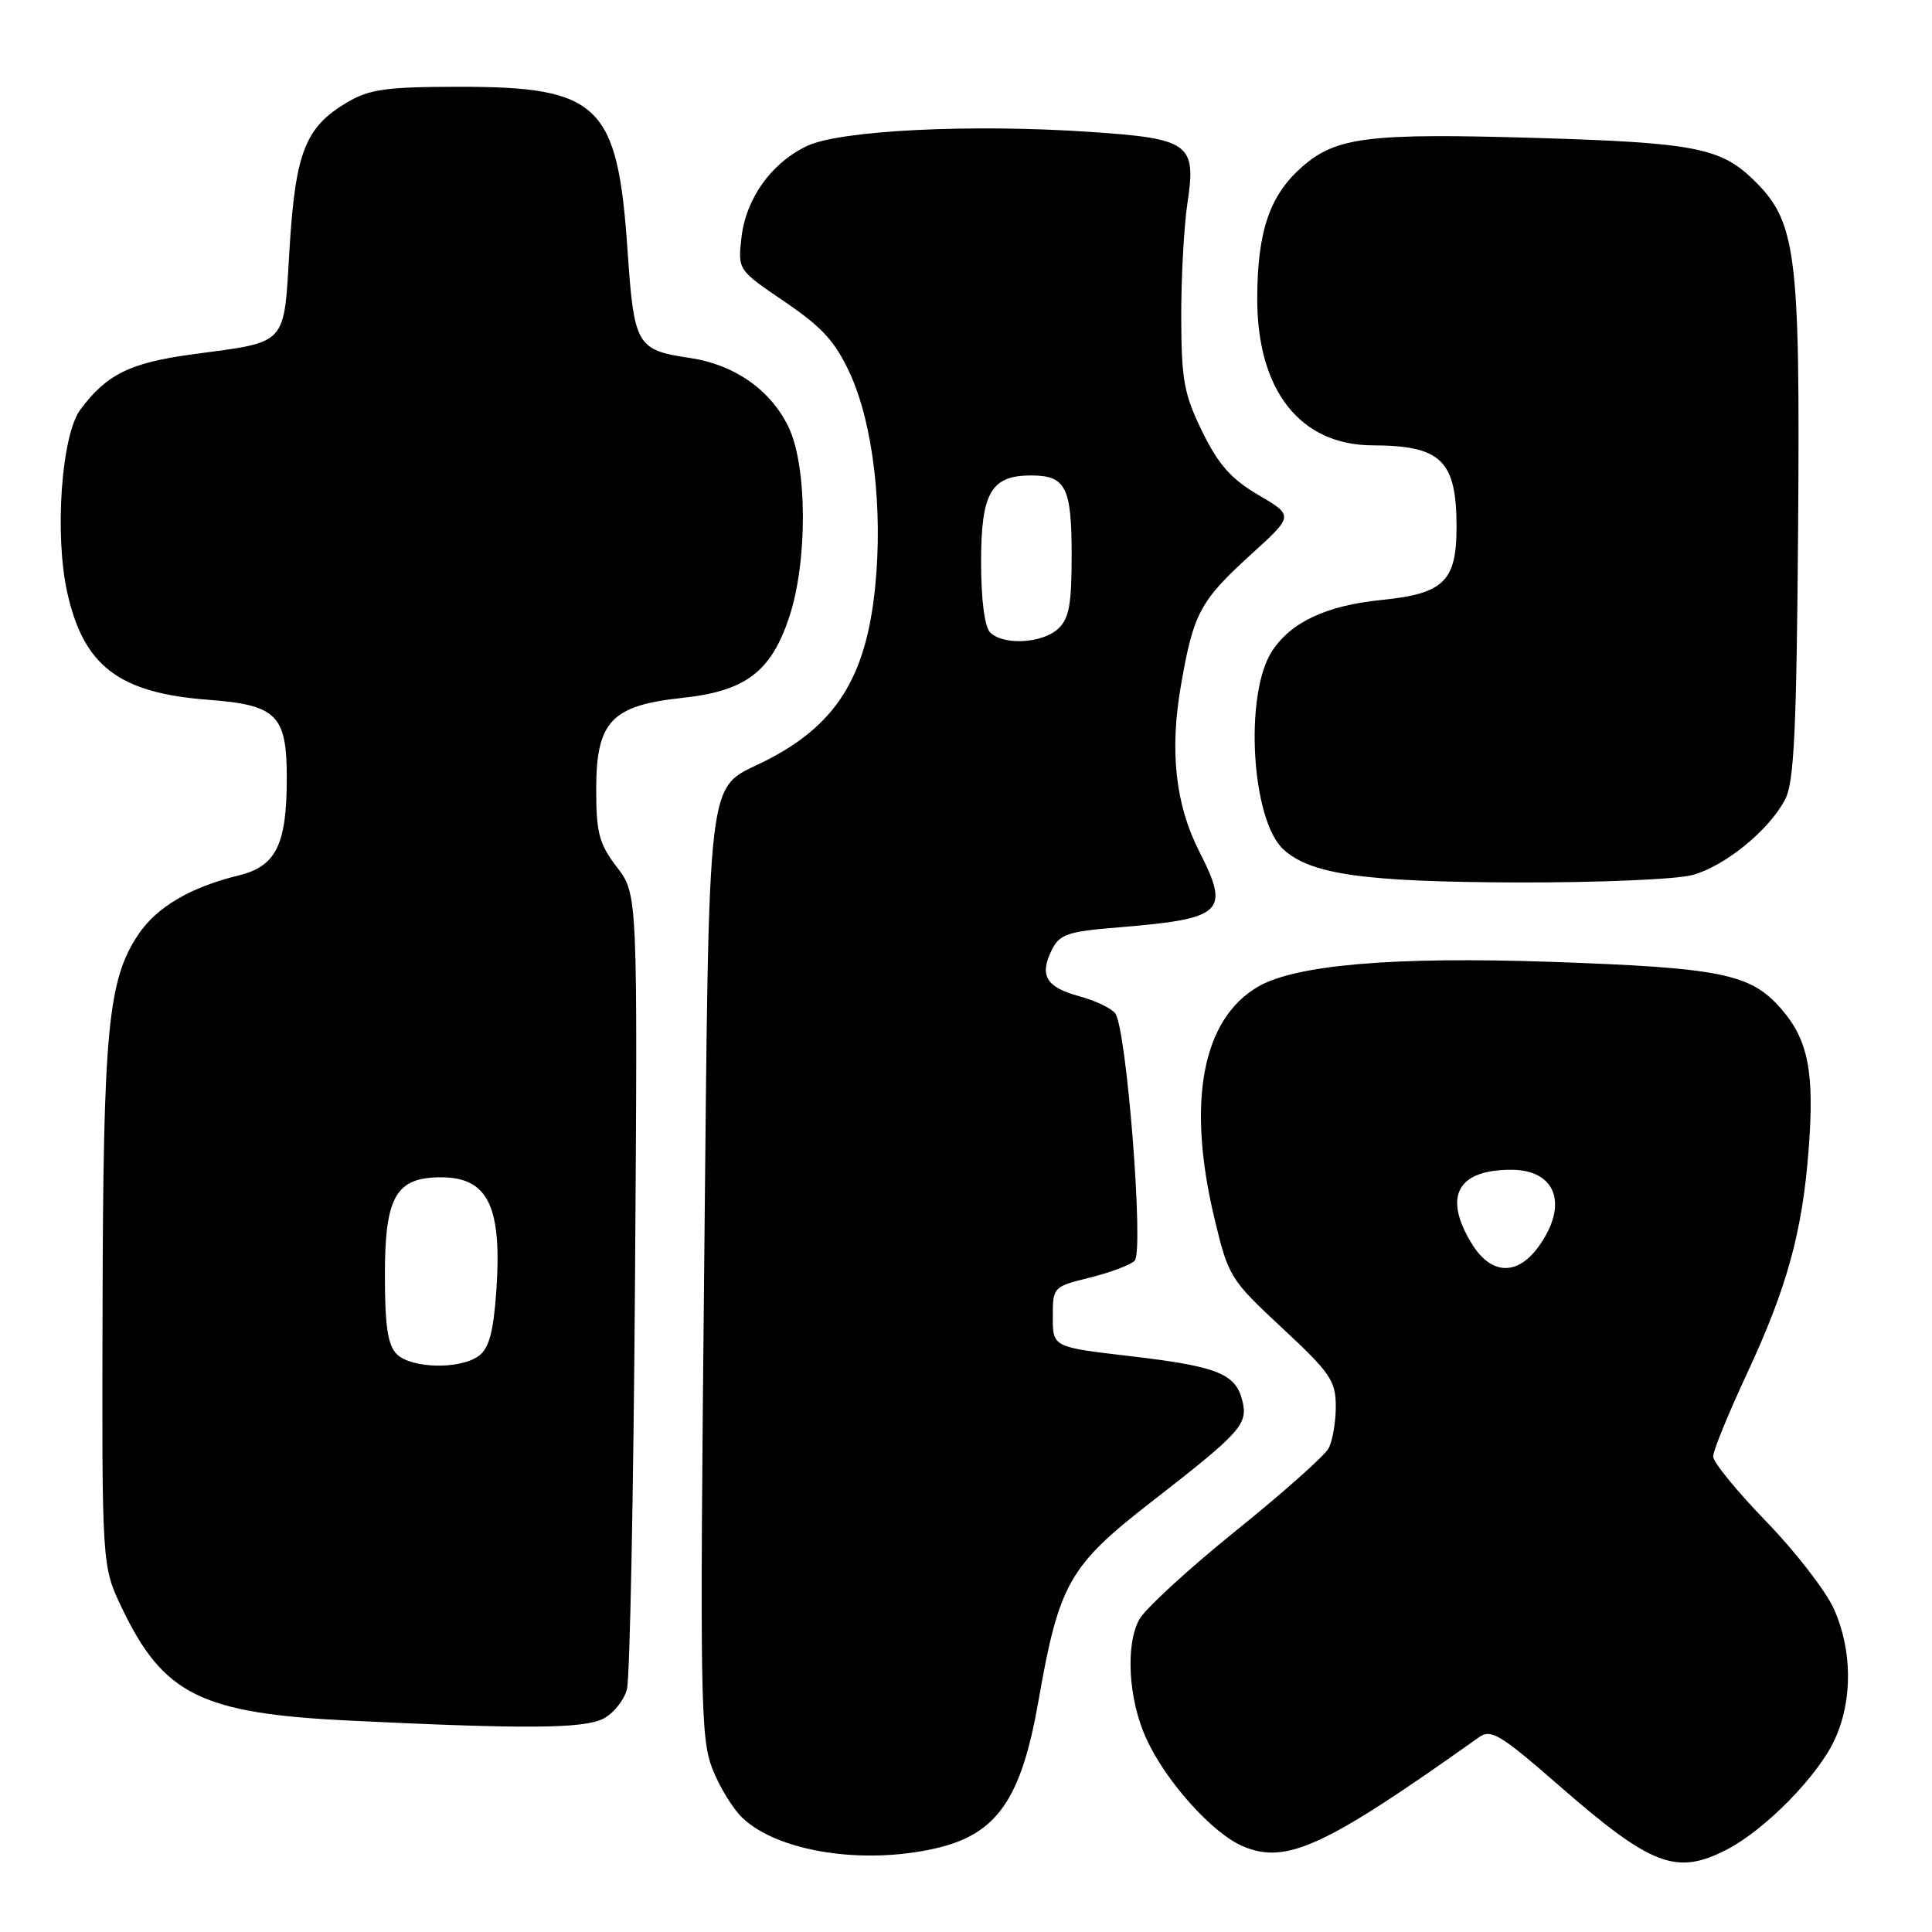 <?xml version="1.0" encoding="UTF-8" standalone="no"?>
<!DOCTYPE svg PUBLIC "-//W3C//DTD SVG 1.1//EN" "http://www.w3.org/Graphics/SVG/1.1/DTD/svg11.dtd" >
<svg xmlns="http://www.w3.org/2000/svg" xmlns:xlink="http://www.w3.org/1999/xlink" version="1.1" viewBox="0 0 256 256">
 <g >
 <path fill="currentColor"
d=" M 228.79 245.09 C 233.89 242.46 240.90 235.32 243.11 230.50 C 245.51 225.30 245.45 218.60 242.98 213.15 C 241.89 210.75 237.85 205.54 234.00 201.57 C 230.15 197.60 227.00 193.74 227.00 192.99 C 227.00 192.24 229.01 187.32 231.46 182.06 C 236.78 170.65 238.81 163.29 239.65 152.39 C 240.45 142.01 239.61 137.77 235.95 133.60 C 231.94 129.02 227.99 128.23 205.50 127.45 C 184.67 126.73 171.68 127.84 166.68 130.75 C 159.29 135.07 157.23 146.04 160.92 161.44 C 162.77 169.18 162.99 169.54 169.91 175.98 C 176.28 181.91 177.00 182.97 177.00 186.36 C 177.00 188.43 176.57 190.94 176.04 191.92 C 175.52 192.90 169.96 197.84 163.69 202.89 C 157.43 207.94 151.69 213.22 150.94 214.62 C 149.11 218.03 149.53 225.17 151.86 230.31 C 154.44 236.02 160.67 242.96 164.73 244.66 C 170.48 247.06 175.54 244.72 195.95 230.21 C 197.56 229.06 198.77 229.78 206.56 236.58 C 218.82 247.27 222.11 248.53 228.79 245.09 Z  M 124.00 244.91 C 132.11 243.05 135.33 238.41 137.61 225.33 C 140.31 209.88 141.68 207.46 152.47 199.08 C 164.49 189.74 165.40 188.73 164.61 185.57 C 163.71 182.00 161.27 181.04 149.70 179.69 C 139.50 178.50 139.50 178.50 139.50 174.50 C 139.50 170.54 139.55 170.49 144.41 169.29 C 147.11 168.62 149.78 167.62 150.35 167.05 C 151.60 165.80 149.27 136.13 147.76 134.26 C 147.22 133.57 145.07 132.56 142.99 132.00 C 138.62 130.82 137.69 129.26 139.36 125.89 C 140.41 123.78 141.45 123.43 148.21 122.88 C 162.11 121.74 163.02 120.89 158.93 112.87 C 155.75 106.64 154.96 99.53 156.48 90.82 C 158.14 81.23 159.01 79.61 165.83 73.41 C 171.42 68.33 171.42 68.33 166.75 65.59 C 163.14 63.48 161.45 61.57 159.31 57.20 C 156.89 52.25 156.54 50.37 156.52 42.02 C 156.51 36.79 156.88 29.99 157.34 26.92 C 158.54 19.03 157.65 18.37 144.49 17.48 C 128.67 16.40 111.25 17.27 106.91 19.35 C 102.16 21.63 98.83 26.32 98.24 31.53 C 97.77 35.76 97.77 35.77 103.99 39.99 C 108.97 43.38 110.69 45.27 112.65 49.54 C 115.69 56.19 117.01 67.42 115.96 77.81 C 114.75 89.83 110.72 96.17 101.26 100.90 C 93.50 104.79 93.99 100.64 93.30 168.82 C 92.73 224.60 92.82 230.25 94.36 234.28 C 95.29 236.71 97.12 239.70 98.42 240.92 C 103.16 245.37 114.39 247.13 124.00 244.91 Z  M 79.93 227.74 C 81.27 227.06 82.68 225.31 83.07 223.85 C 83.46 222.39 83.94 198.09 84.14 169.85 C 84.50 118.50 84.50 118.50 81.75 114.91 C 79.38 111.81 79.00 110.38 79.00 104.61 C 79.00 95.60 80.99 93.48 90.43 92.47 C 98.79 91.58 102.17 89.02 104.58 81.76 C 107.04 74.35 106.98 61.67 104.45 56.51 C 102.07 51.64 97.31 48.32 91.47 47.44 C 84.32 46.37 84.02 45.86 83.14 32.99 C 81.83 13.89 79.37 11.50 61.00 11.50 C 51.23 11.50 48.98 11.81 46.04 13.54 C 40.47 16.81 39.15 20.14 38.37 32.88 C 37.58 45.98 38.27 45.23 25.50 46.95 C 17.23 48.07 14.14 49.59 10.65 54.27 C 8.14 57.63 7.20 70.85 8.92 78.55 C 11.10 88.29 15.79 91.84 27.66 92.73 C 36.67 93.42 38.00 94.74 38.00 103.07 C 38.00 111.91 36.59 114.78 31.66 115.99 C 25.25 117.55 20.78 120.18 18.34 123.81 C 14.31 129.81 13.68 136.37 13.59 173.00 C 13.50 207.50 13.50 207.50 16.12 213.00 C 21.65 224.58 26.64 227.05 46.50 228.00 C 69.63 229.12 77.33 229.06 79.93 227.74 Z  M 224.28 115.94 C 228.63 114.73 234.45 109.97 236.56 105.89 C 237.73 103.62 238.06 96.61 238.26 69.79 C 238.53 32.96 238.04 29.29 232.15 23.64 C 227.93 19.60 224.19 18.89 203.90 18.29 C 181.36 17.61 177.05 18.13 172.52 22.12 C 168.24 25.88 166.62 30.62 166.59 39.50 C 166.56 51.72 172.26 58.99 181.90 59.01 C 190.97 59.04 193.00 61.02 193.00 69.82 C 193.00 77.02 191.32 78.66 183.13 79.49 C 175.78 80.22 171.09 82.41 168.56 86.27 C 164.84 91.95 165.80 108.70 170.08 112.57 C 173.72 115.87 180.77 116.86 201.00 116.93 C 211.75 116.96 222.19 116.52 224.28 115.94 Z  M 194.99 164.75 C 191.20 158.53 193.10 155.00 200.23 155.00 C 206.18 155.00 207.86 159.58 203.93 165.10 C 201.07 169.11 197.57 168.98 194.99 164.75 Z  M 131.20 83.80 C 130.46 83.06 130.00 79.46 130.00 74.45 C 130.00 65.28 131.32 63.00 136.63 63.00 C 141.22 63.00 142.00 64.54 142.00 73.55 C 142.00 80.17 141.66 82.00 140.17 83.35 C 138.04 85.27 132.93 85.53 131.20 83.80 Z  M 52.57 179.43 C 51.38 178.23 51.00 175.71 51.00 168.93 C 51.00 158.55 52.47 156.00 58.43 156.00 C 64.70 156.00 66.56 159.88 65.75 171.26 C 65.37 176.55 64.78 178.69 63.43 179.67 C 60.95 181.49 54.49 181.34 52.57 179.43 Z "/>
</g>
</svg>